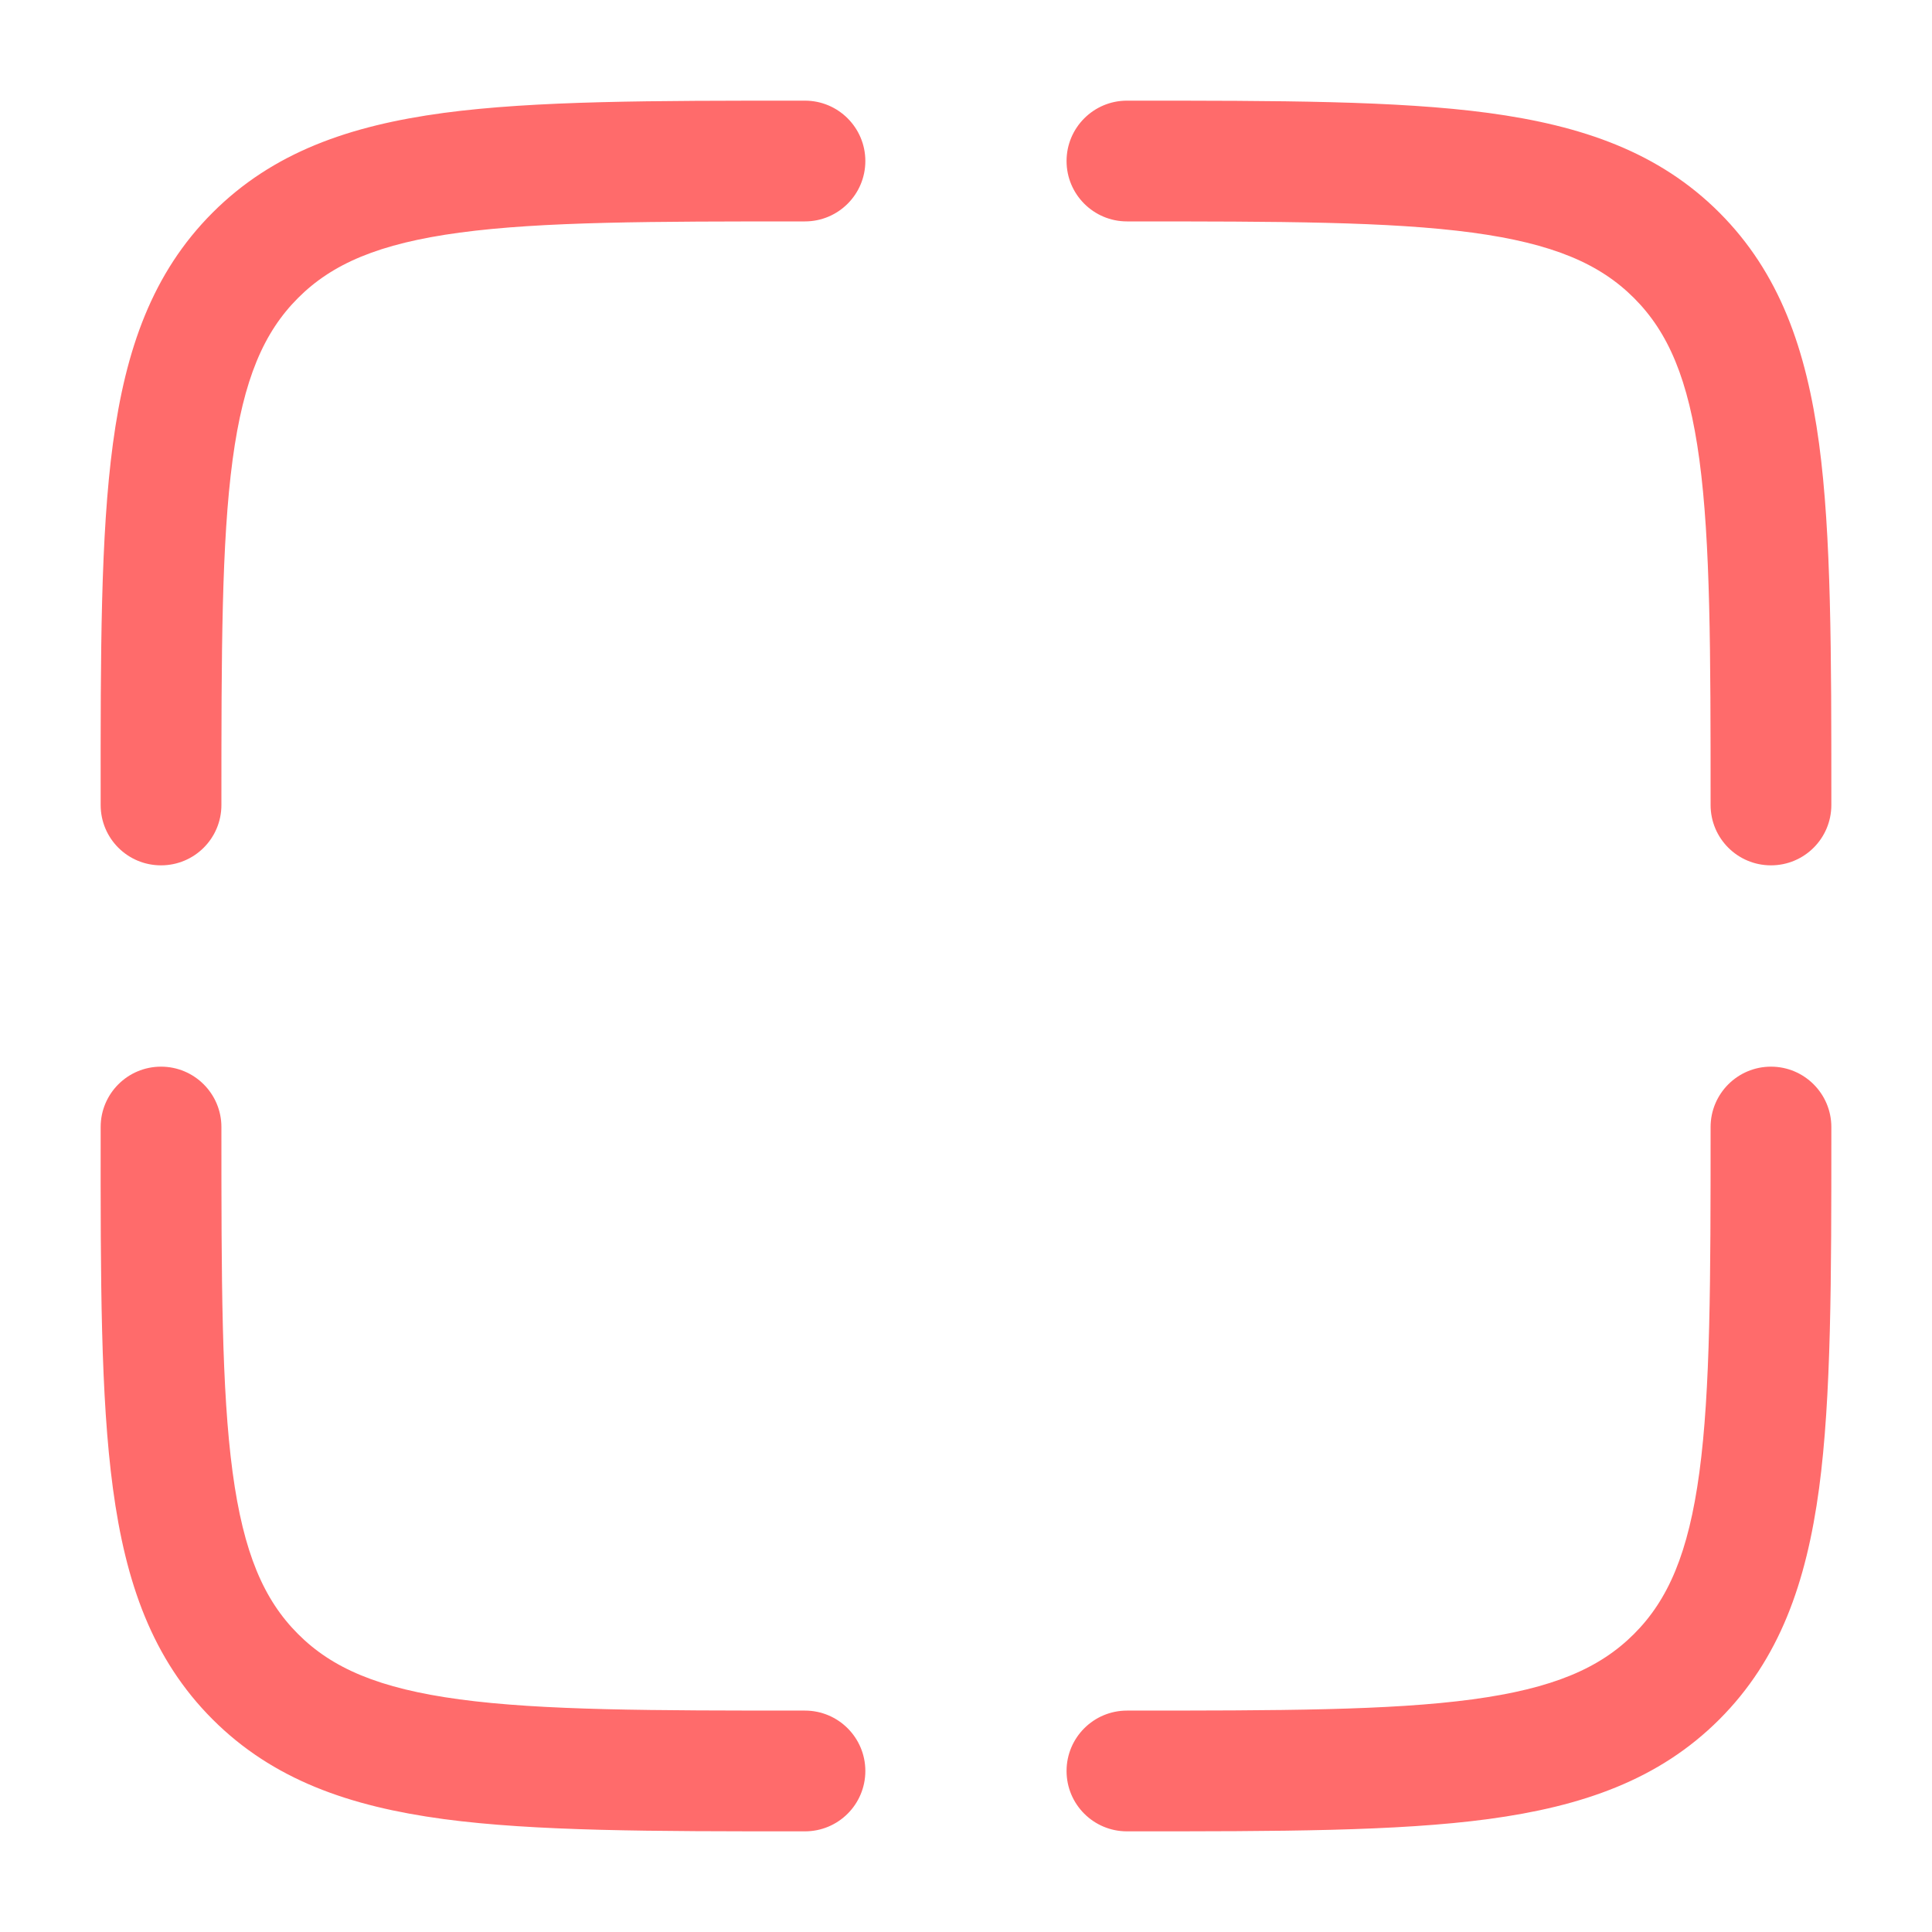 <svg width="20" height="20" viewBox="0 0 20 20" fill="none" xmlns="http://www.w3.org/2000/svg">
<path fill-rule="evenodd" clip-rule="evenodd" d="M8.286 1.042L8.333 1.042C8.678 1.042 8.958 1.322 8.958 1.667C8.958 2.012 8.678 2.292 8.333 2.292C6.744 2.292 5.615 2.293 4.759 2.408C3.92 2.521 3.437 2.732 3.085 3.085C2.732 3.438 2.521 3.921 2.408 4.759C2.293 5.616 2.292 6.744 2.292 8.333C2.292 8.679 2.012 8.958 1.667 8.958C1.321 8.958 1.042 8.679 1.042 8.333L1.042 8.286C1.041 6.755 1.041 5.542 1.169 4.593C1.3 3.616 1.577 2.825 2.201 2.201C2.825 1.577 3.615 1.301 4.592 1.169C5.542 1.042 6.755 1.042 8.286 1.042ZM15.241 2.408C14.384 2.293 13.255 2.292 11.666 2.292C11.321 2.292 11.041 2.012 11.041 1.667C11.041 1.322 11.321 1.042 11.666 1.042L11.713 1.042C13.245 1.042 14.458 1.042 15.407 1.169C16.384 1.301 17.175 1.577 17.799 2.201C18.422 2.825 18.699 3.616 18.831 4.593C18.958 5.542 18.958 6.755 18.958 8.286V8.333C18.958 8.679 18.678 8.958 18.333 8.958C17.988 8.958 17.708 8.679 17.708 8.333C17.708 6.744 17.707 5.616 17.592 4.759C17.479 3.921 17.268 3.438 16.915 3.085C16.562 2.732 16.079 2.521 15.241 2.408ZM1.667 11.042C2.012 11.042 2.292 11.322 2.292 11.667C2.292 13.256 2.293 14.385 2.408 15.241C2.521 16.079 2.732 16.562 3.085 16.915C3.437 17.268 3.92 17.479 4.759 17.592C5.615 17.707 6.744 17.708 8.333 17.708C8.678 17.708 8.958 17.988 8.958 18.333C8.958 18.679 8.678 18.958 8.333 18.958H8.286C6.755 18.958 5.542 18.958 4.592 18.831C3.615 18.699 2.825 18.423 2.201 17.799C1.577 17.175 1.3 16.385 1.169 15.408C1.041 14.458 1.041 13.245 1.042 11.714L1.042 11.667C1.042 11.322 1.321 11.042 1.667 11.042ZM18.333 11.042C18.678 11.042 18.958 11.322 18.958 11.667V11.714C18.958 13.245 18.958 14.458 18.831 15.408C18.699 16.385 18.422 17.175 17.799 17.799C17.175 18.423 16.384 18.699 15.407 18.831C14.458 18.958 13.245 18.958 11.713 18.958H11.666C11.321 18.958 11.041 18.679 11.041 18.333C11.041 17.988 11.321 17.708 11.666 17.708C13.255 17.708 14.384 17.707 15.241 17.592C16.079 17.479 16.562 17.268 16.915 16.915C17.268 16.562 17.479 16.079 17.592 15.241C17.707 14.385 17.708 13.256 17.708 11.667C17.708 11.322 17.988 11.042 18.333 11.042Z" fill="#FF6B6B"/>
</svg>
